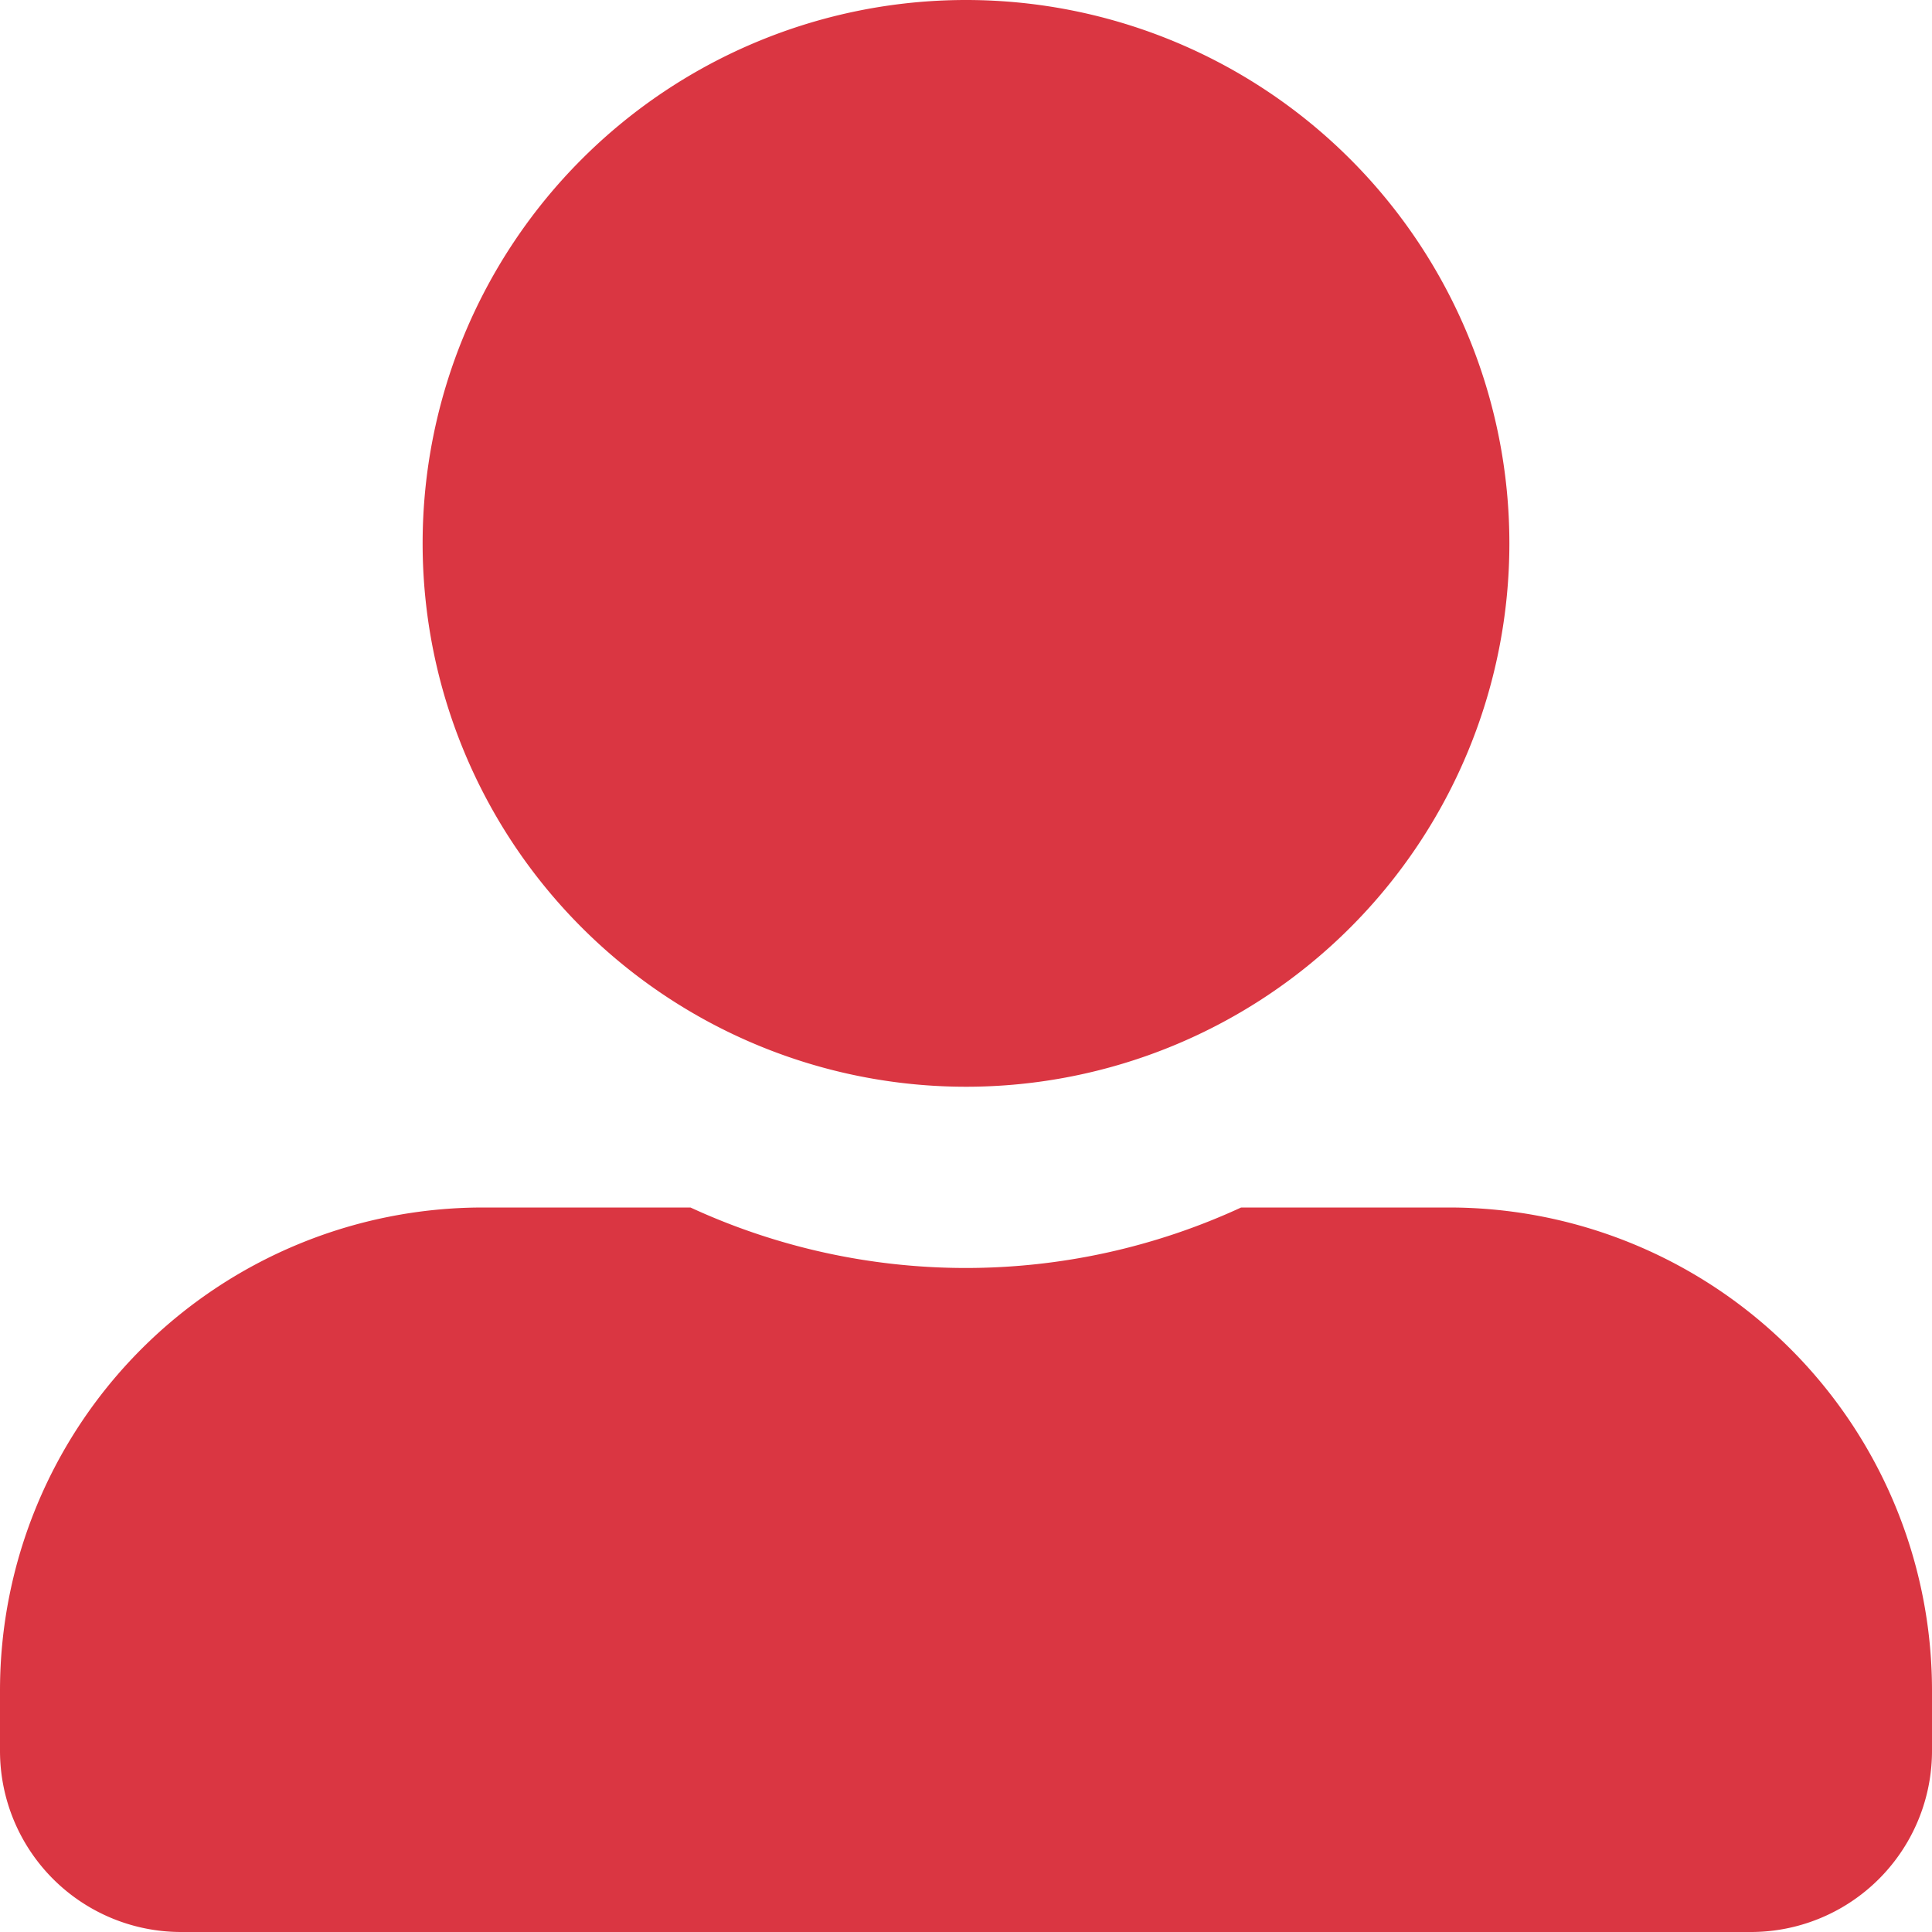 <svg xmlns="http://www.w3.org/2000/svg" width="20" height="20" viewBox="0 0 20 20">
  <path id="FontAwsome_user-alt_" data-name="FontAwsome (user-alt)" d="M10,11.25A5.625,5.625,0,1,0,4.375,5.625,5.626,5.626,0,0,0,10,11.25Zm5,1.25H12.848a6.8,6.8,0,0,1-5.7,0H5a5,5,0,0,0-5,5v.625A1.875,1.875,0,0,0,1.875,20h16.25A1.875,1.875,0,0,0,20,18.125V17.5A5,5,0,0,0,15,12.5Z" fill="#da3642"/>
</svg>
